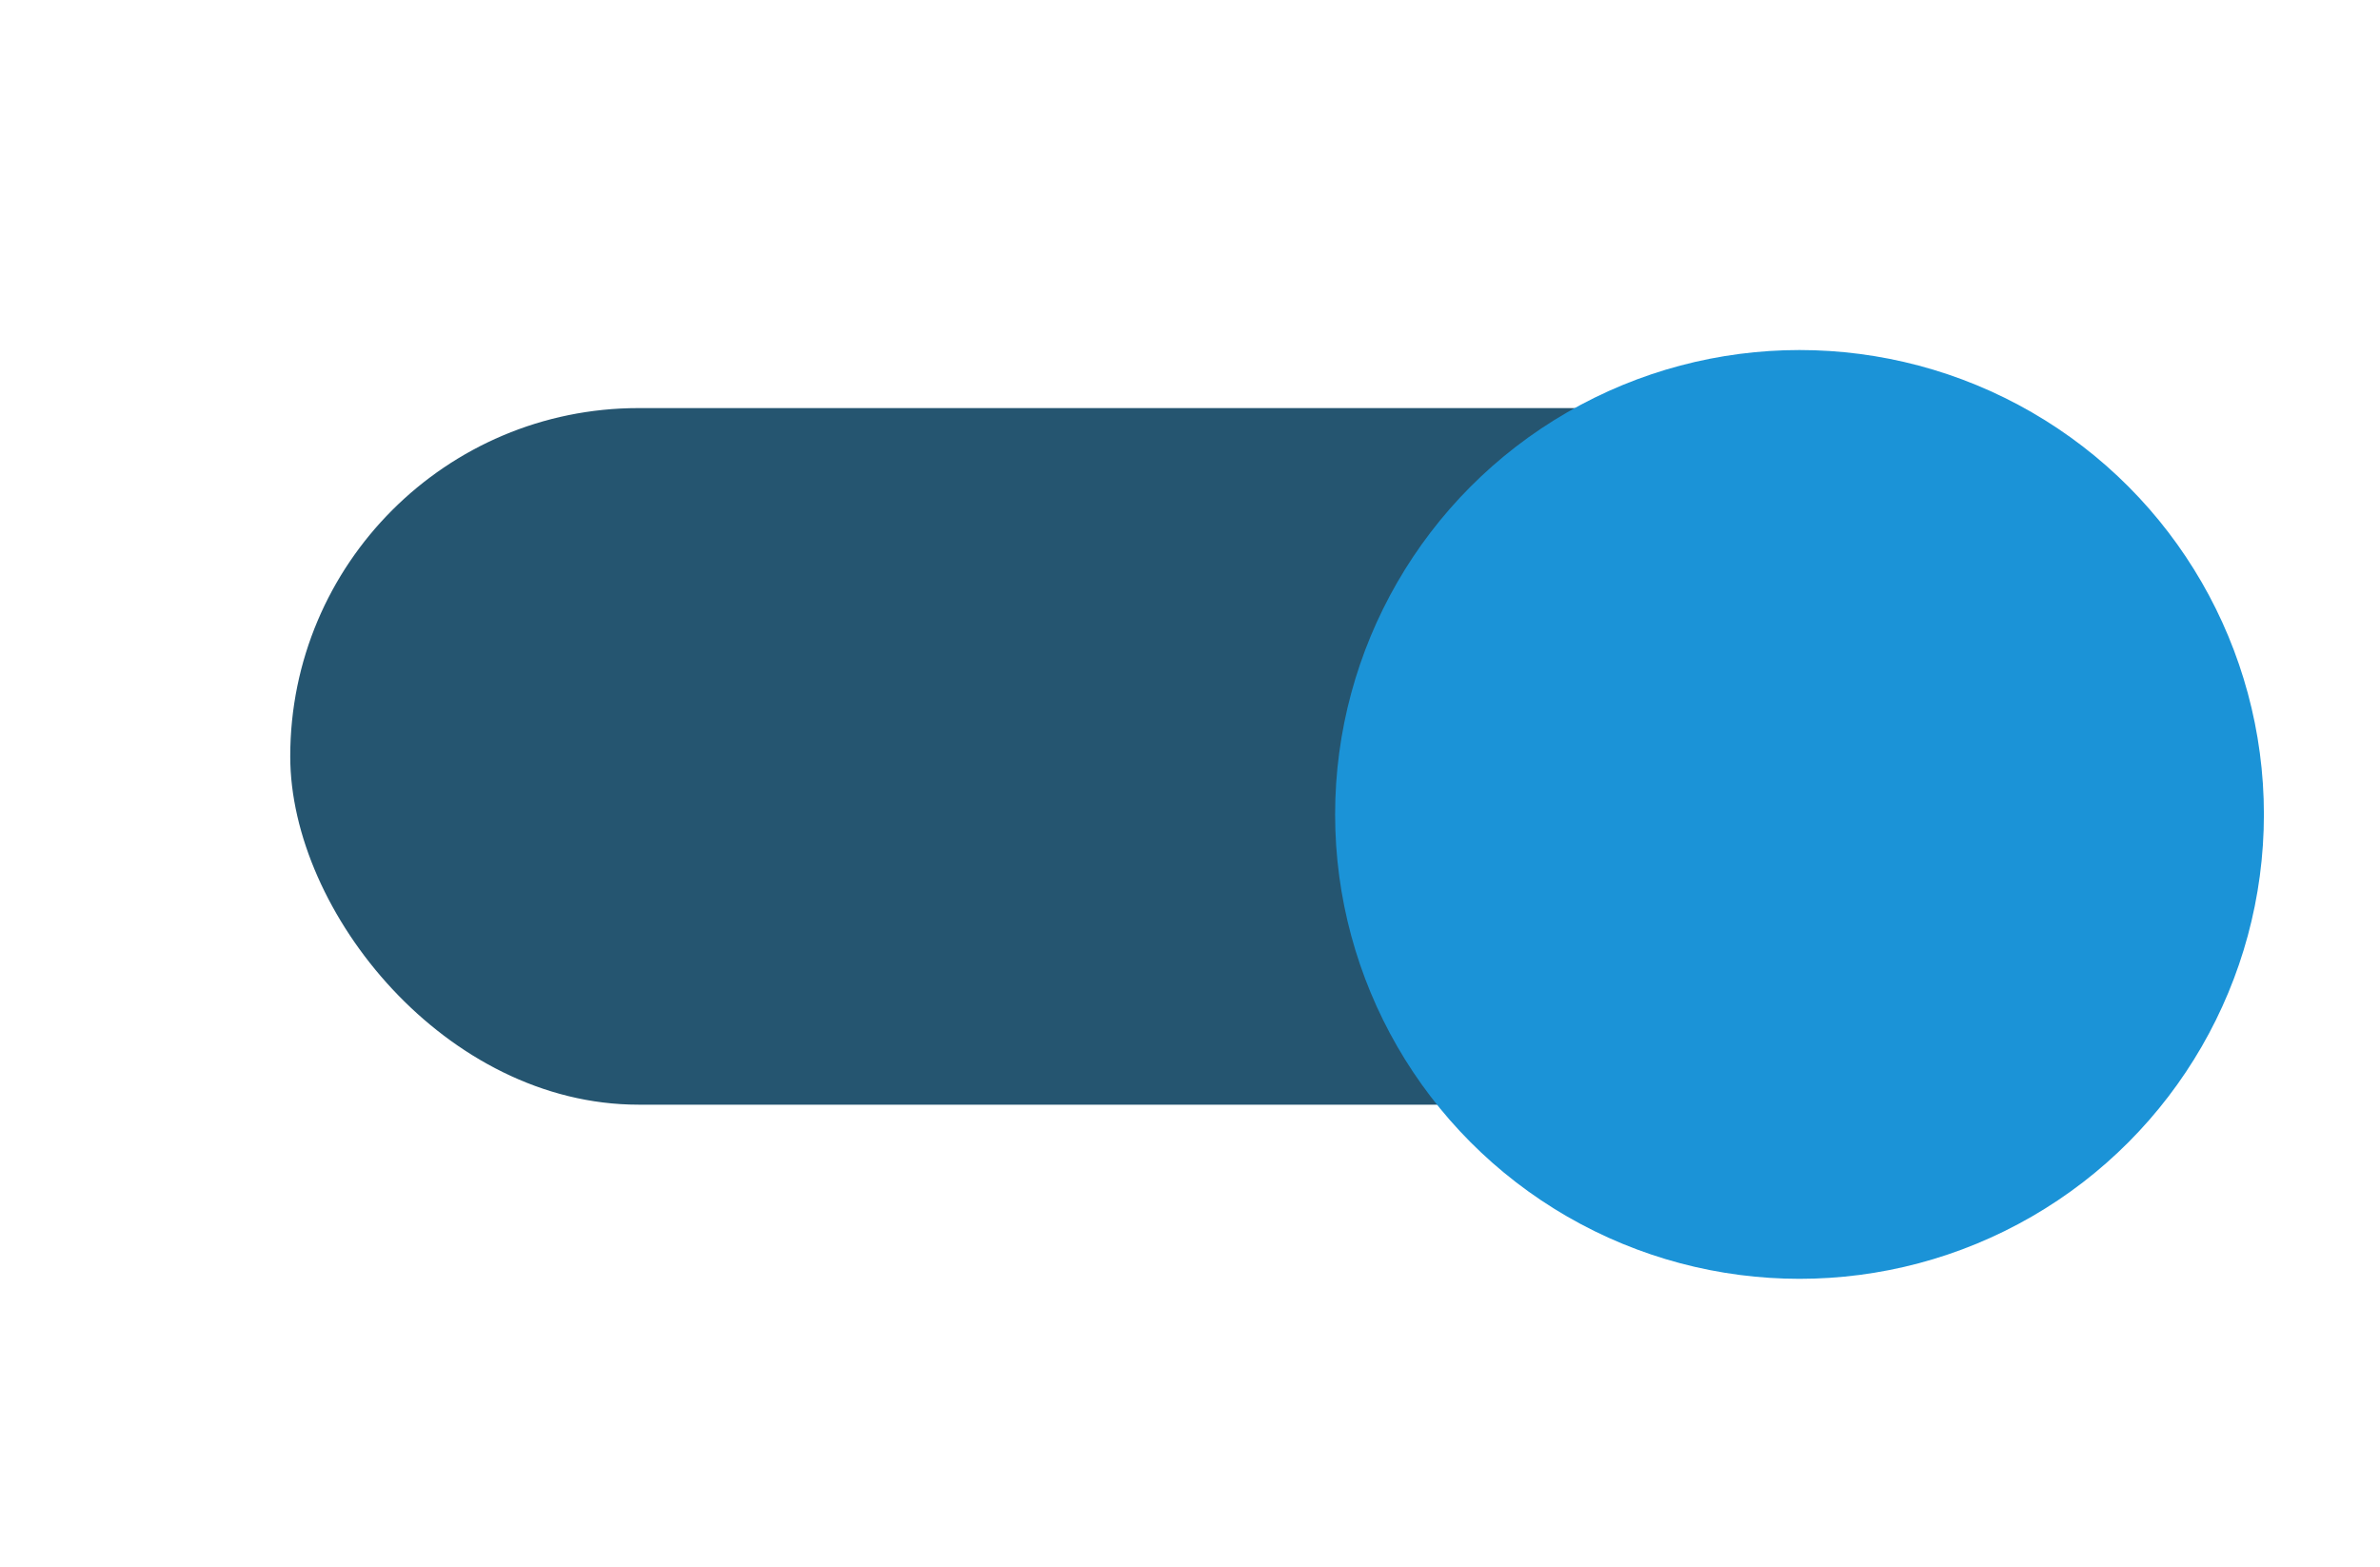 <svg width="41" height="27" viewBox="0 0 41 27" fill="none" xmlns="http://www.w3.org/2000/svg">
<g clip-path="url(#clip0_304_180)">
<rect x="5" y="7.03" width="32" height="12" rx="6" fill="#255570"/>
<g filter="url(#filter0_d_304_180)">
<circle cx="29" cy="13.03" r="8" fill="#1B93D7"/>
</g>
</g>
<defs>
<filter id="filter0_d_304_180" x="18" y="1.03" width="26" height="26" filterUnits="userSpaceOnUse" color-interpolation-filters="sRGB">
<feFlood flood-opacity="0" result="BackgroundImageFix"/>
<feColorMatrix in="SourceAlpha" type="matrix" values="0 0 0 0 0 0 0 0 0 0 0 0 0 0 0 0 0 0 127 0" result="hardAlpha"/>
<feOffset dx="2" dy="1"/>
<feGaussianBlur stdDeviation="2.5"/>
<feComposite in2="hardAlpha" operator="out"/>
<feColorMatrix type="matrix" values="0 0 0 0 0 0 0 0 0 0 0 0 0 0 0 0 0 0 0.06 0"/>
<feBlend mode="normal" in2="BackgroundImageFix" result="effect1_dropShadow_304_180"/>
<feBlend mode="normal" in="SourceGraphic" in2="effect1_dropShadow_304_180" result="shape"/>
</filter>
<clipPath id="clip0_304_180">
<rect width="41" height="26" fill="white" transform="translate(0 0.03)"/>
</clipPath>
</defs>
</svg>
